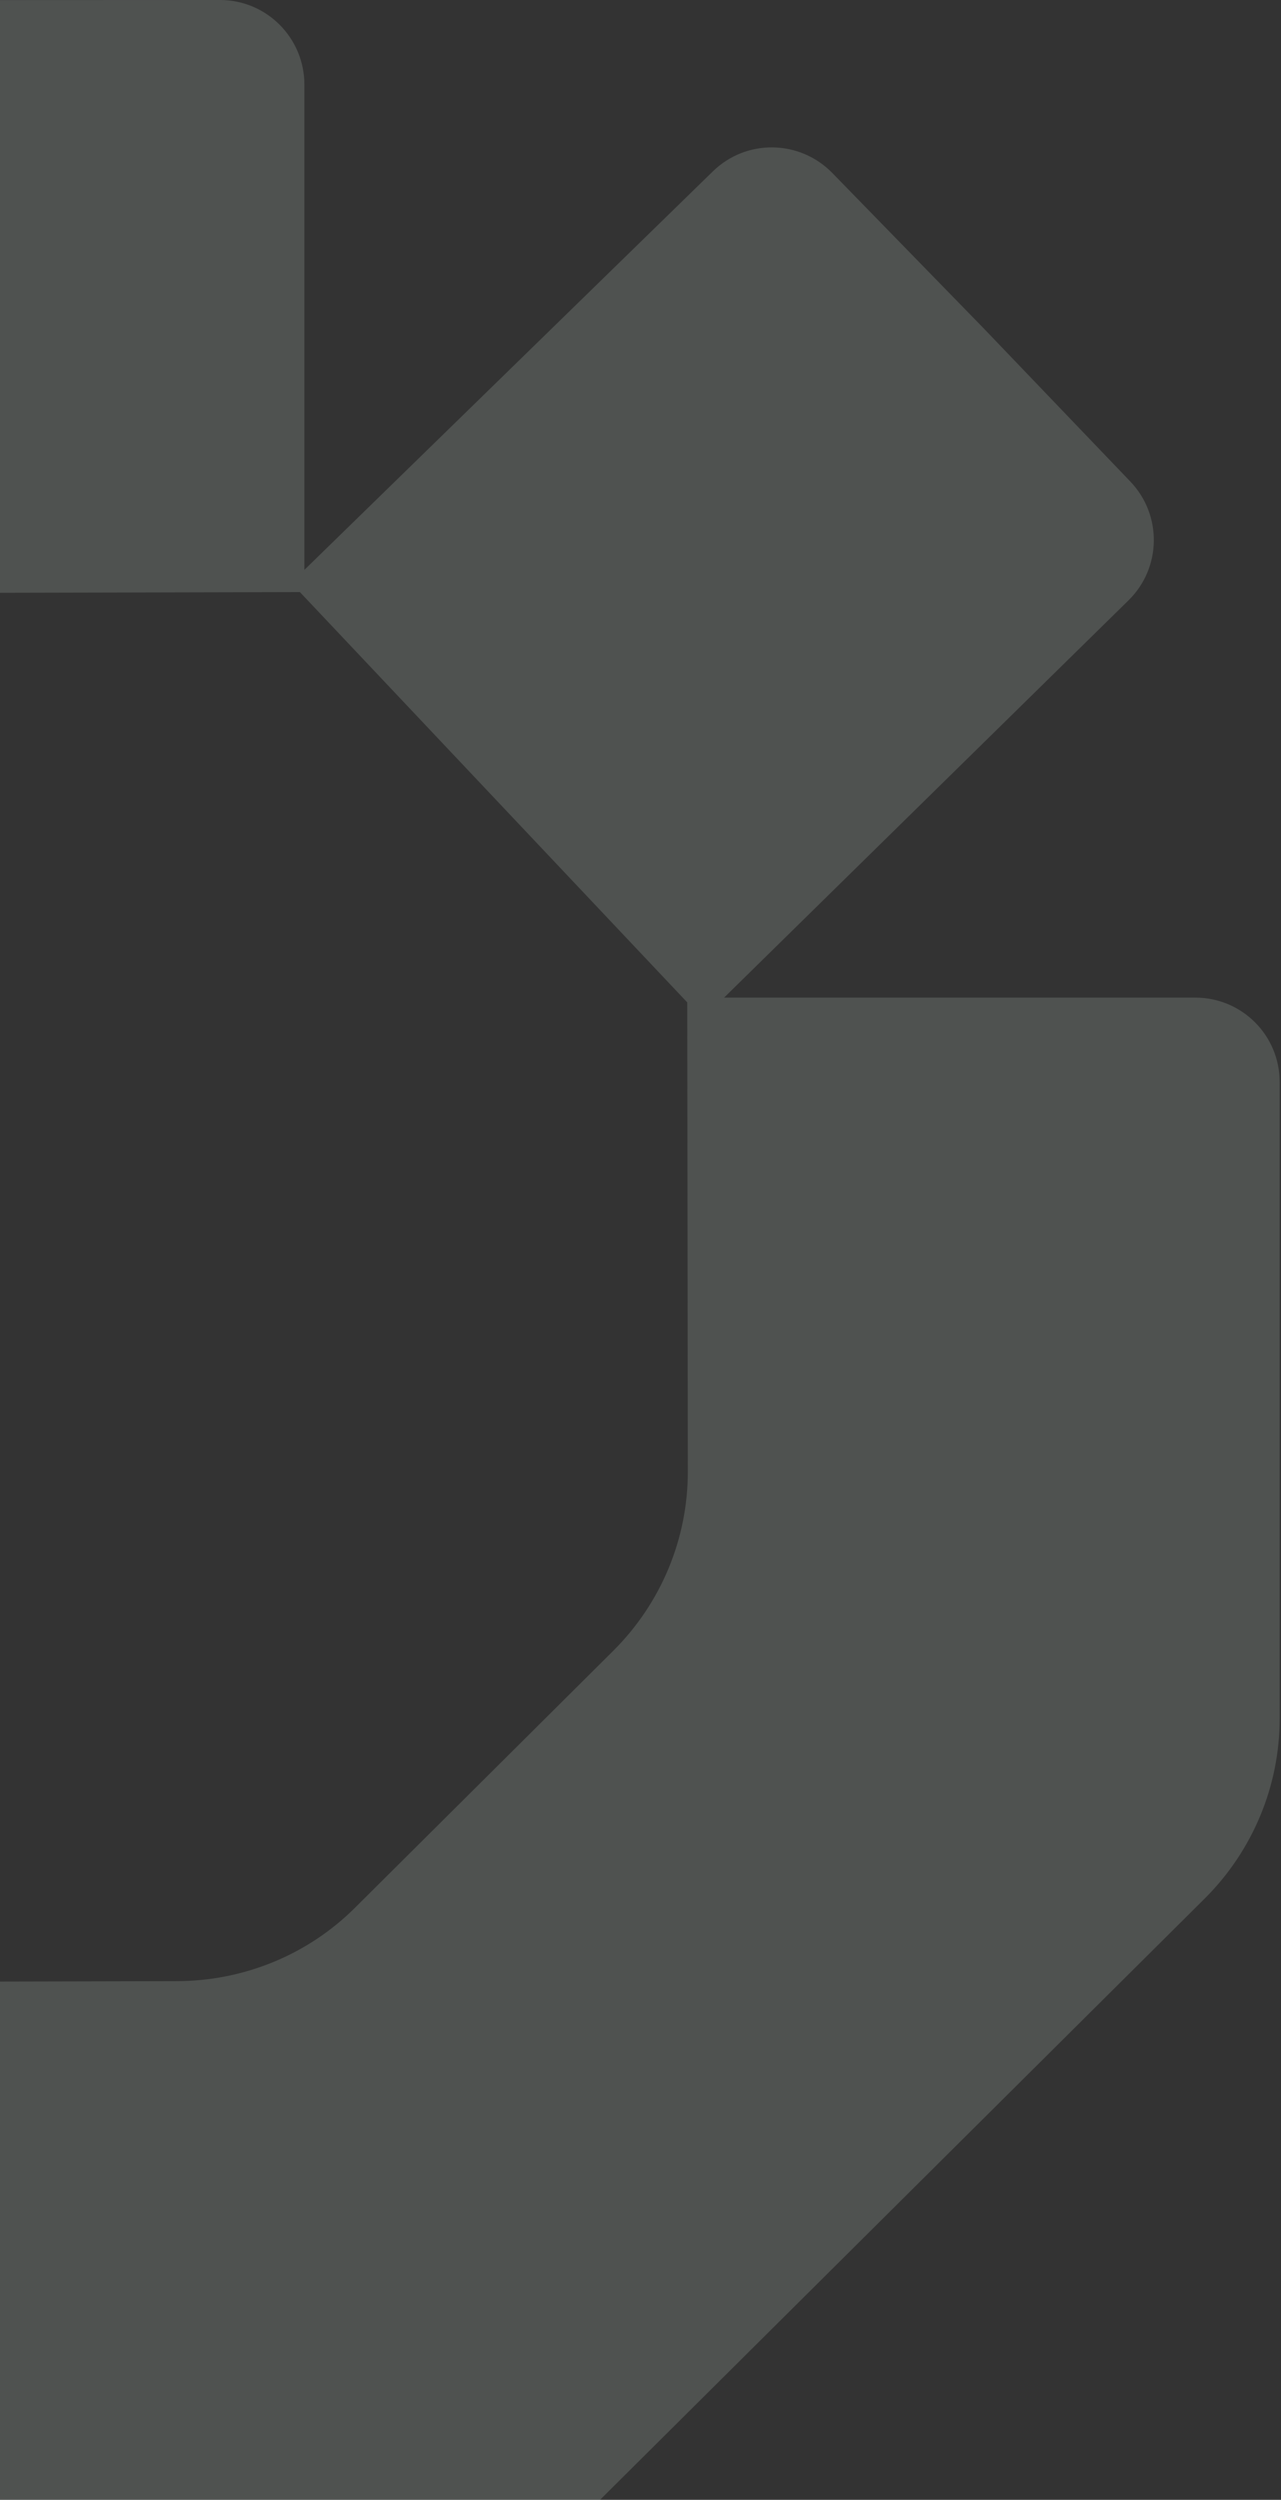 <svg width="304" height="593" viewBox="0 0 304 593" fill="none" xmlns="http://www.w3.org/2000/svg">
<rect x="0" y="0" width="304" height="593" fill="#333333" stroke="none"/>
<path fill-rule="evenodd" clip-rule="evenodd" d="M99.475 610.754L-52.529 610.821C-63.61 610.821 -72.556 601.809 -72.556 590.727V475.639L-169.486 570.166C-177.43 577.91 -190.114 577.71 -197.791 569.832L-233.706 532.983L-268.552 496.601C-276.163 488.657 -275.962 476.106 -268.152 468.429L-172.156 374.169H-283.973C-295.055 374.169 -304 365.224 -304 354.143V203.14C-304 187.118 -297.591 171.831 -286.31 160.549L-142.316 17.557C-131.034 6.342 -115.747 0 -99.792 0.067L52.212 0C63.294 0 72.239 9.012 72.239 20.094V135.182L169.169 40.655C177.113 32.911 189.73 33.111 197.474 40.988L233.389 77.838L268.236 114.22C275.846 122.164 275.646 134.714 267.835 142.391L171.839 236.651H283.656C294.738 236.651 303.683 245.597 303.683 256.678V407.681C303.683 423.703 297.275 438.99 285.993 450.272L142.133 593.264C130.851 604.479 115.497 610.754 99.609 610.754H99.475ZM-42.115 140.722C-58.069 140.722 -73.357 146.931 -84.639 158.213L-145.854 219.094C-157.203 230.376 -163.611 245.73 -163.545 261.752L-163.411 372.901L-71.487 470.232L41.798 469.965C57.753 469.965 73.04 463.757 84.322 452.475L145.537 391.593C156.886 380.311 163.295 364.957 163.228 348.936L163.094 237.786L71.171 140.455L-42.115 140.722Z" fill="#E2F8E9" fill-opacity="0.16"/>
</svg>

